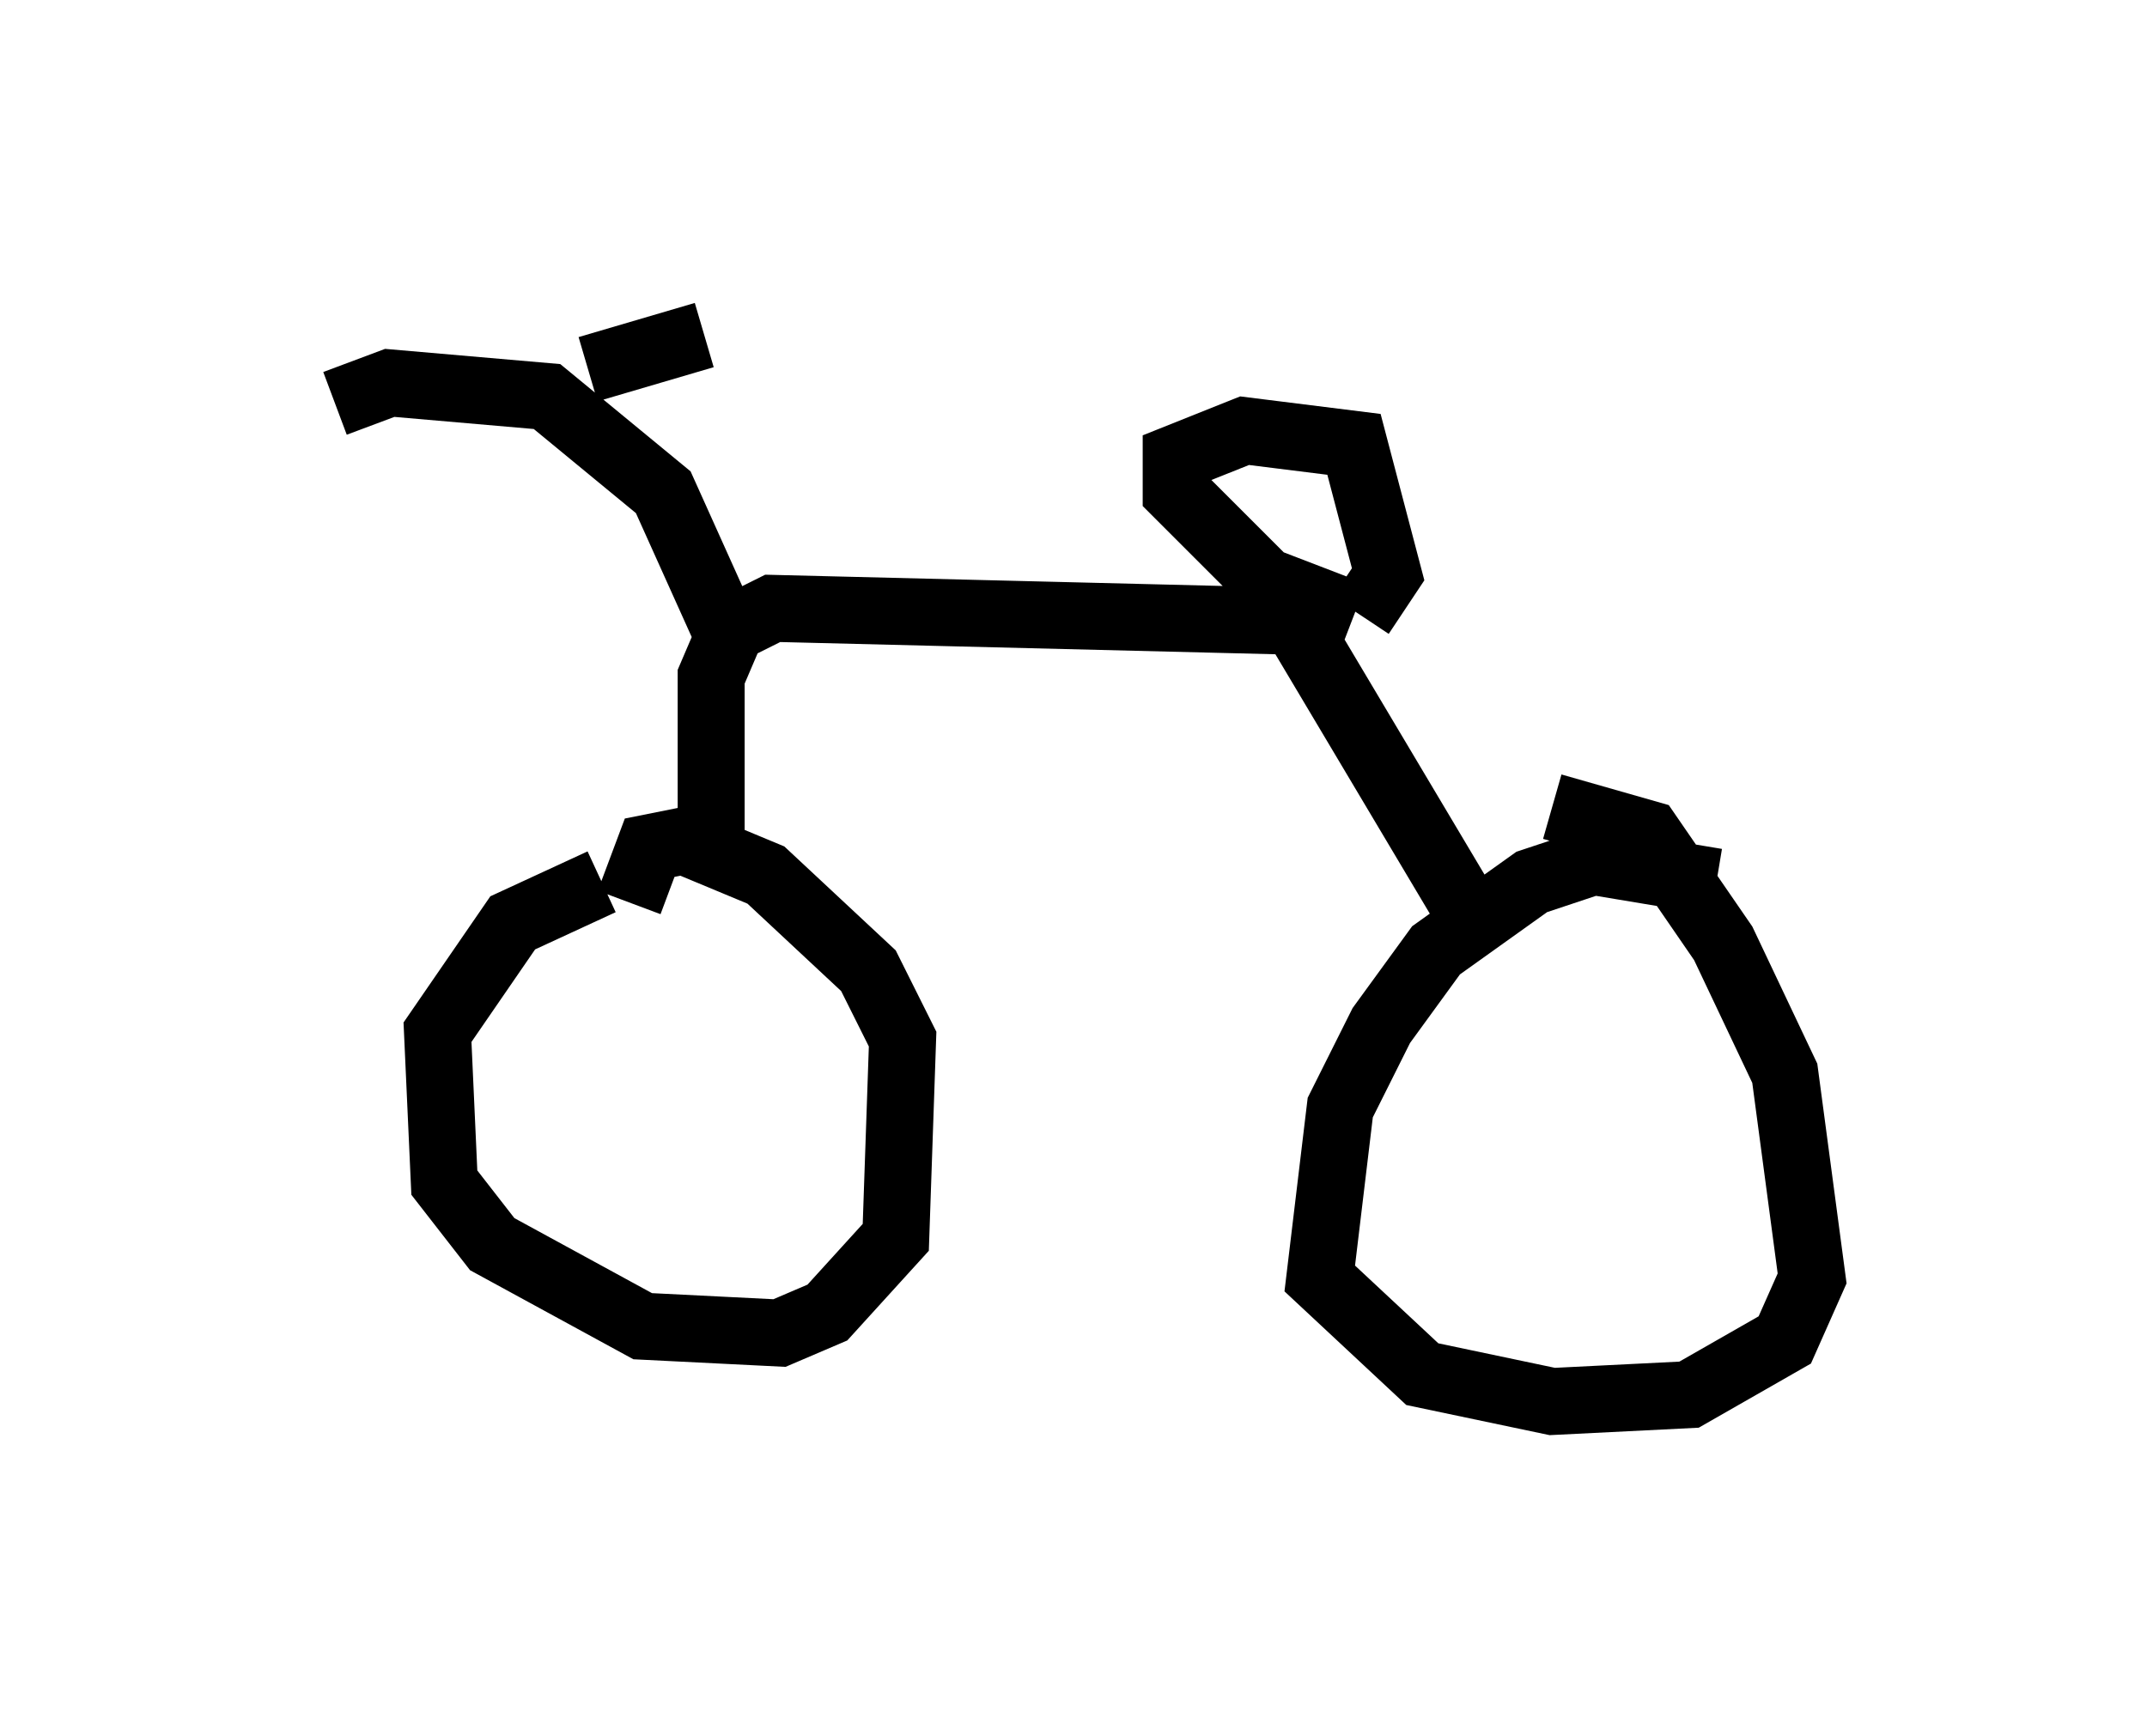 <?xml version="1.0" encoding="utf-8" ?>
<svg baseProfile="full" height="25.925" version="1.1" width="32.05" xmlns="http://www.w3.org/2000/svg" xmlns:ev="http://www.w3.org/2001/xml-events" xmlns:xlink="http://www.w3.org/1999/xlink"><defs /><rect fill="white" height="25.925" width="32.05" x="0" y="0" /><path d="M12.554, 12.963 m-3.573, 0.204 l-1.327, 0.613 -1.123, 1.633 l0.102, 2.246 0.715, 0.919 l2.246, 1.225 2.042, 0.102 l0.715, -0.306 1.021, -1.123 l0.102, -2.96 -0.51, -1.021 l-1.531, -1.429 -1.225, -0.51 l-0.51, 0.102 -0.306, 0.817 m16.231, -0.306 l-1.838, -0.306 -0.919, 0.306 l-1.429, 1.021 -0.817, 1.123 l-0.613, 1.225 -0.306, 2.552 l1.531, 1.429 1.94, 0.408 l2.042, -0.102 1.429, -0.817 l0.408, -0.919 -0.408, -3.063 l-0.919, -1.94 -1.123, -1.633 l-1.429, -0.408 m-1.225, 1.633 l-2.552, -4.288 m-8.779, 3.471 l0.0, -2.756 0.306, -0.715 l0.613, -0.306 8.269, 0.204 m0.408, -0.102 l-1.327, -0.51 -1.327, -1.327 l0.0, -0.51 1.021, -0.408 l1.633, 0.204 0.51, 1.94 l-0.408, 0.613 m-9.494, 0.204 l-0.919, -2.042 -1.735, -1.429 l-2.348, -0.204 -0.817, 0.306 m3.777, -0.51 l1.735, -0.51 " fill="none" stroke="black" stroke-width="1" /></svg>